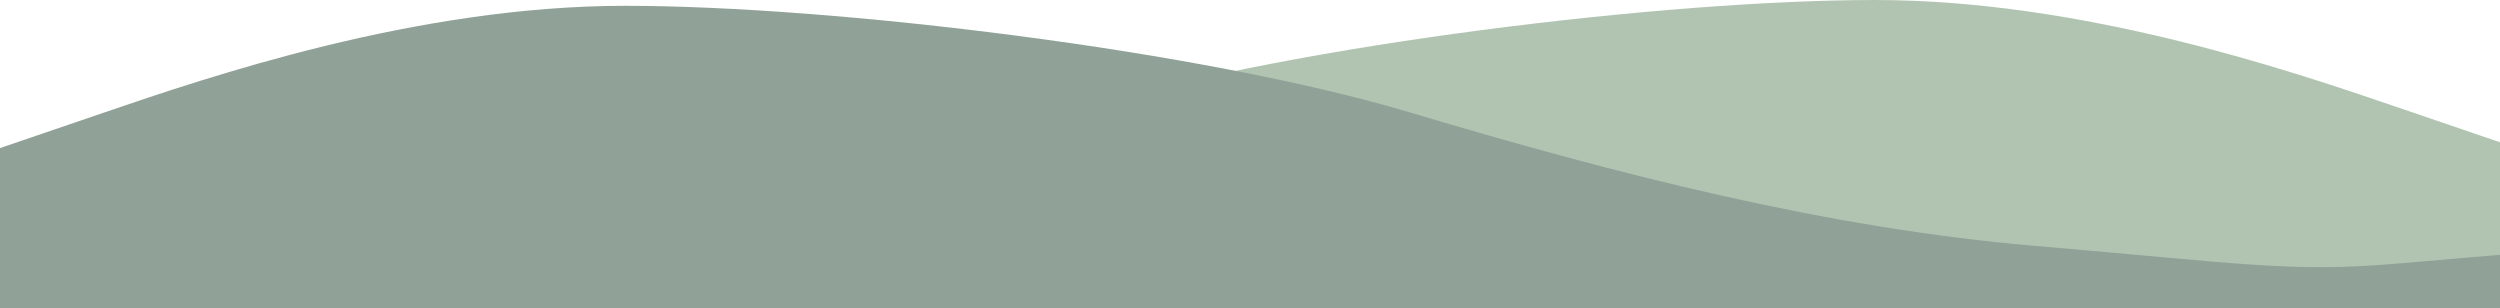 <svg width="430" height="53" viewBox="0 0 430 53" fill="none" xmlns="http://www.w3.org/2000/svg">
<path fill-rule="evenodd" clip-rule="evenodd" d="M430 24.471L412.083 18.353C394.167 12.235 358.333 0 322.5 0C286.667 0 223.269 7.647 187.436 18.353C151.603 29.059 115.769 38.235 79.936 41.294C44.103 44.353 35.833 45.882 17.917 44.353L1.36379e-05 42.824V52H17.917C35.833 52 71.667 52 107.5 52C143.333 52 179.167 52 215 52C250.833 52 286.667 52 322.5 52C358.333 52 394.167 52 412.083 52H430V24.471Z" fill="#B1C4B2"/>
<path fill-rule="evenodd" clip-rule="evenodd" d="M0 25.471L17.917 19.353C35.833 13.235 71.667 1 107.5 1C143.333 1 206.731 8.647 242.564 19.353C278.397 30.059 314.231 39.235 350.064 42.294C385.897 45.353 394.167 46.882 412.083 45.353L430 43.824V53H412.083C394.167 53 358.333 53 322.5 53C286.667 53 250.833 53 215 53C179.167 53 143.333 53 107.5 53C71.667 53 35.833 53 17.917 53H0V25.471Z" fill="#90A297"/>
</svg>
